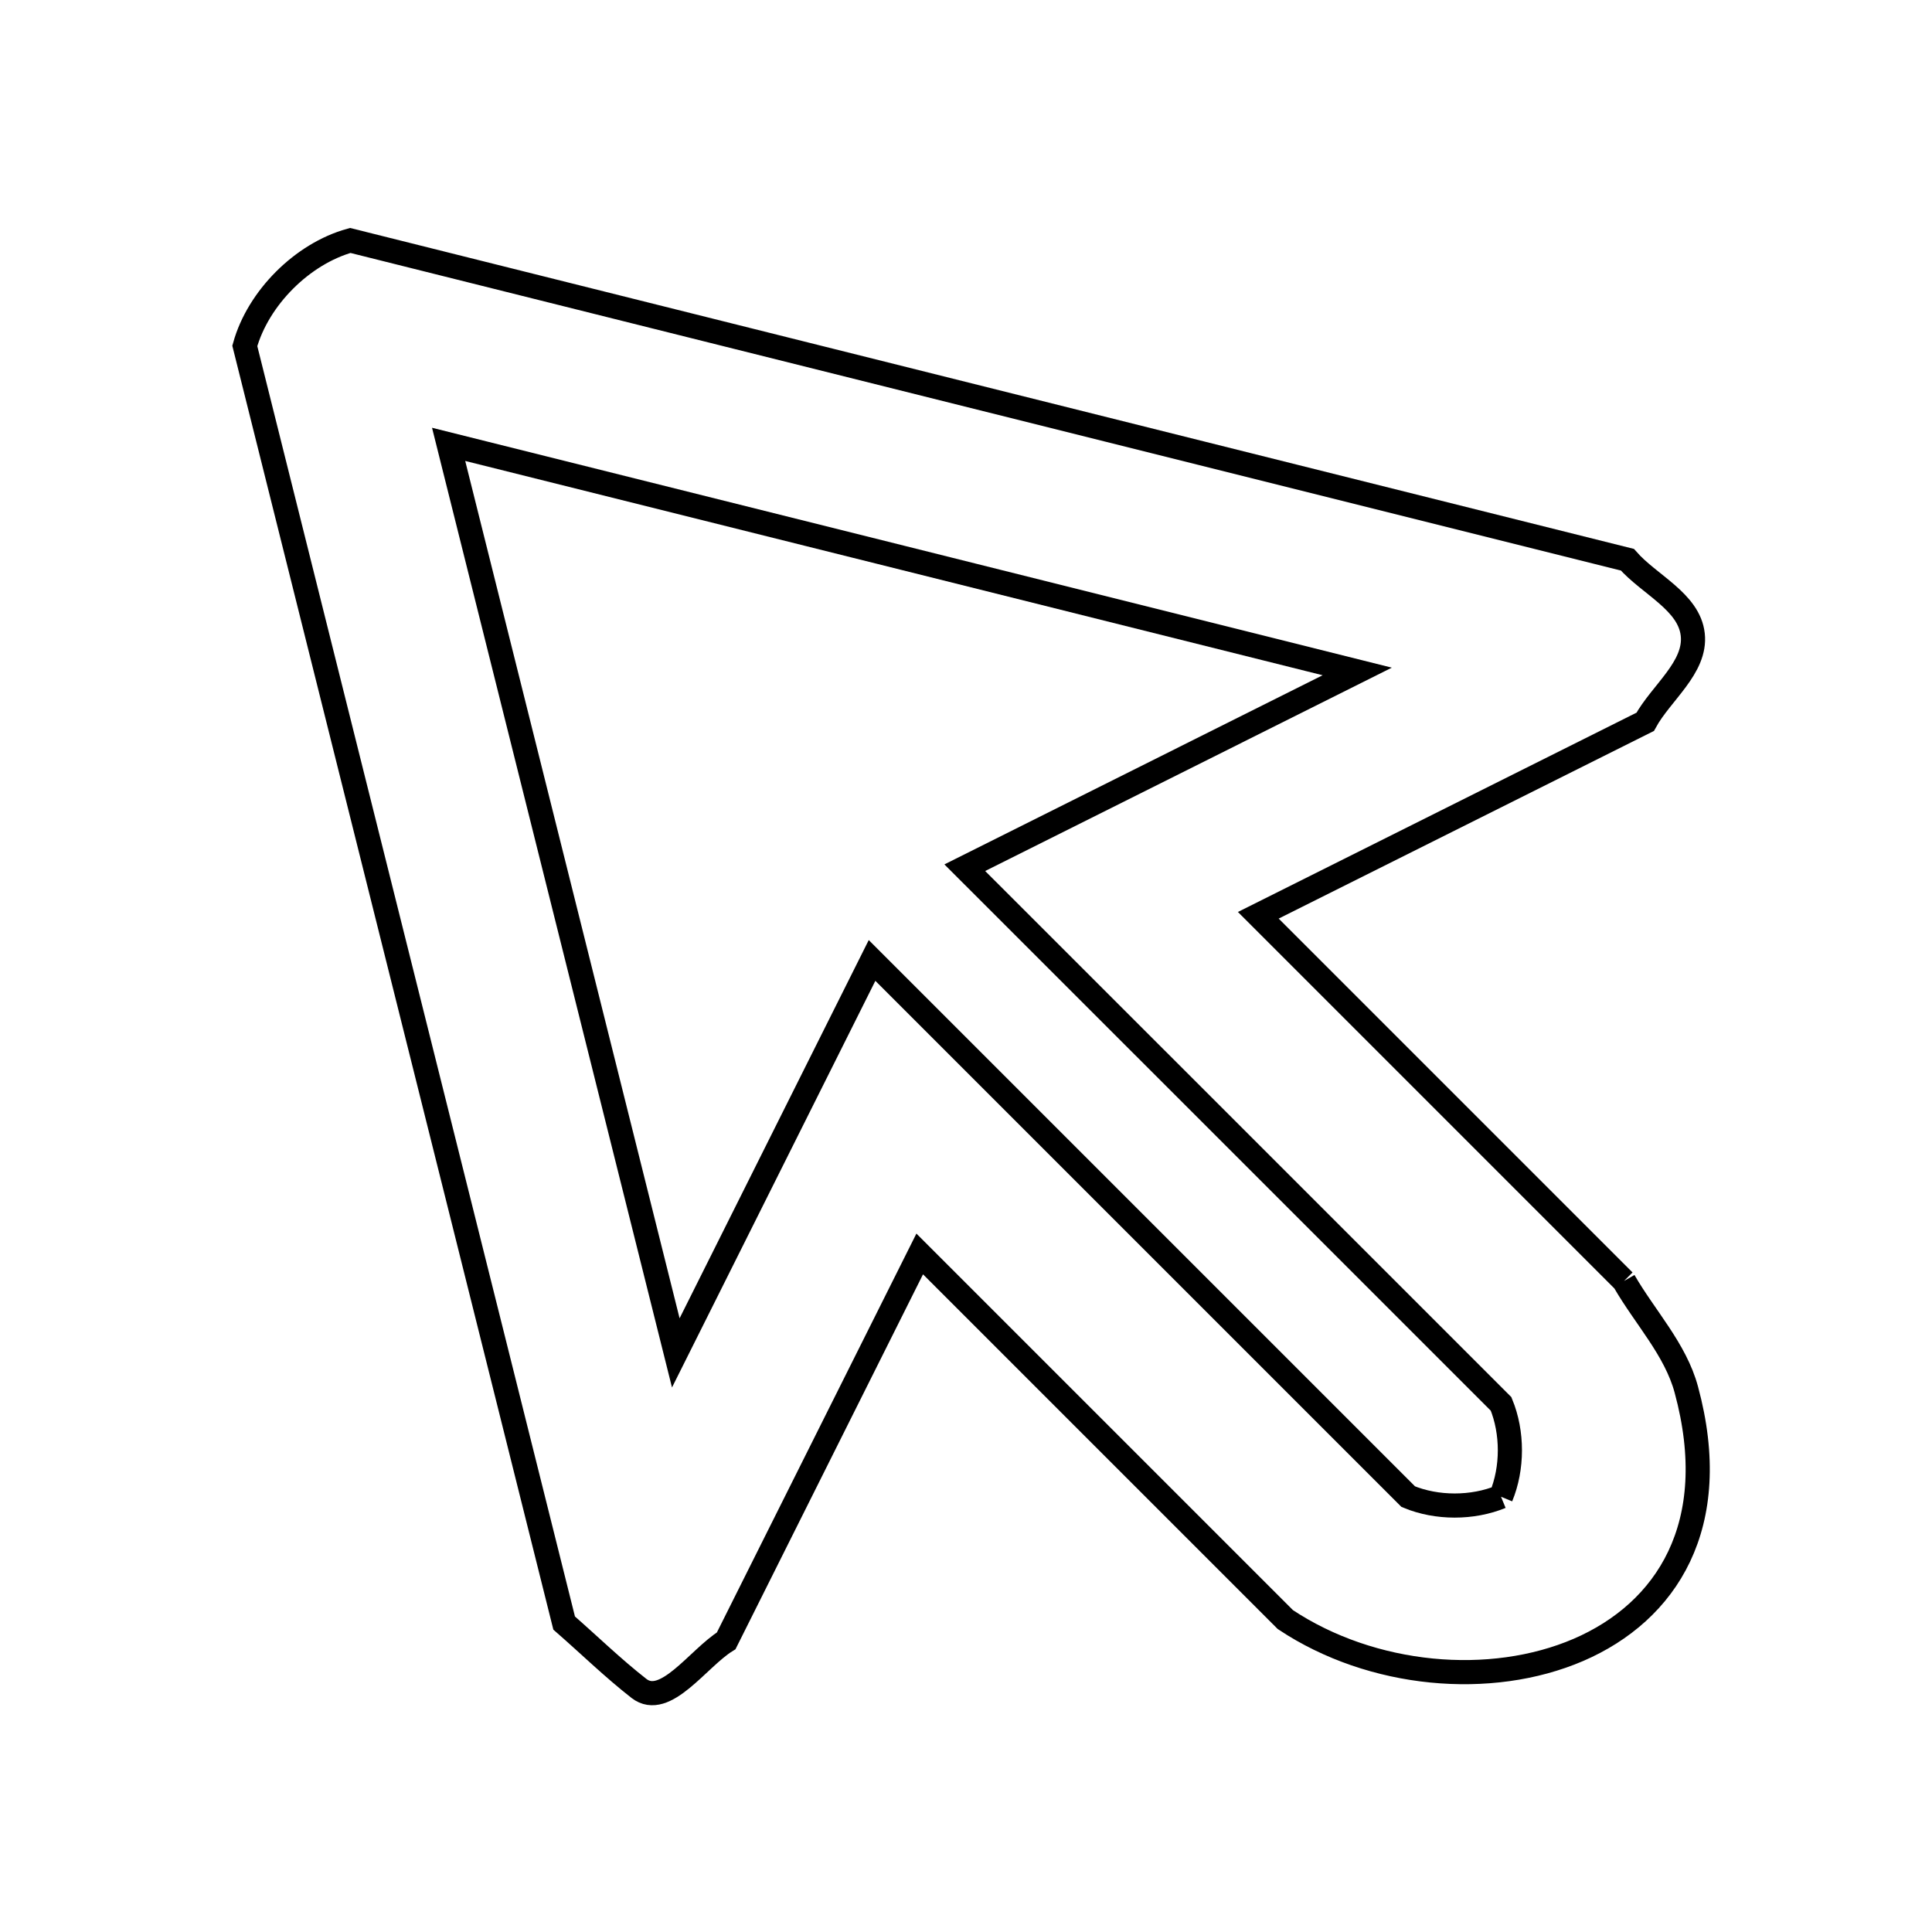 <svg xmlns="http://www.w3.org/2000/svg" viewBox="0.0 0.0 24.0 24.0" height="200px" width="200px"><path fill="none" stroke="black" stroke-width=".3" stroke-opacity="1.0"  filling="0" d="M20.174 15.913 L20.174 15.913 C20.432 16.362 20.813 16.761 20.948 17.262 C21.406 18.952 20.699 20.024 19.609 20.495 C18.518 20.965 17.044 20.835 15.967 20.119 L11.425 15.577 L9.021 20.383 C8.671 20.6 8.262 21.227 7.937 20.974 C7.613 20.721 7.318 20.433 7.008 20.162 L5.686 14.874 L4.363 9.585 L3.041 4.297 C3.206 3.702 3.756 3.152 4.351 2.987 L9.639 4.309 L14.928 5.631 L20.216 6.953 C20.487 7.263 20.983 7.474 21.028 7.883 C21.073 8.292 20.634 8.606 20.437 8.967 L15.631 11.37 L20.174 15.913"></path>
<path fill="none" stroke="black" stroke-width=".3" stroke-opacity="1.0"  filling="0" d="M18.646 18.593 L18.646 18.593 C18.291 18.739 17.849 18.739 17.494 18.592 L14.164 15.262 L10.833 11.931 L8.395 16.806 L6.984 11.163 L5.573 5.52 L11.217 6.93 L16.86 8.341 L11.985 10.779 L15.316 14.109 L18.647 17.44 C18.793 17.795 18.793 18.238 18.646 18.593 L18.646 18.593"></path></svg>